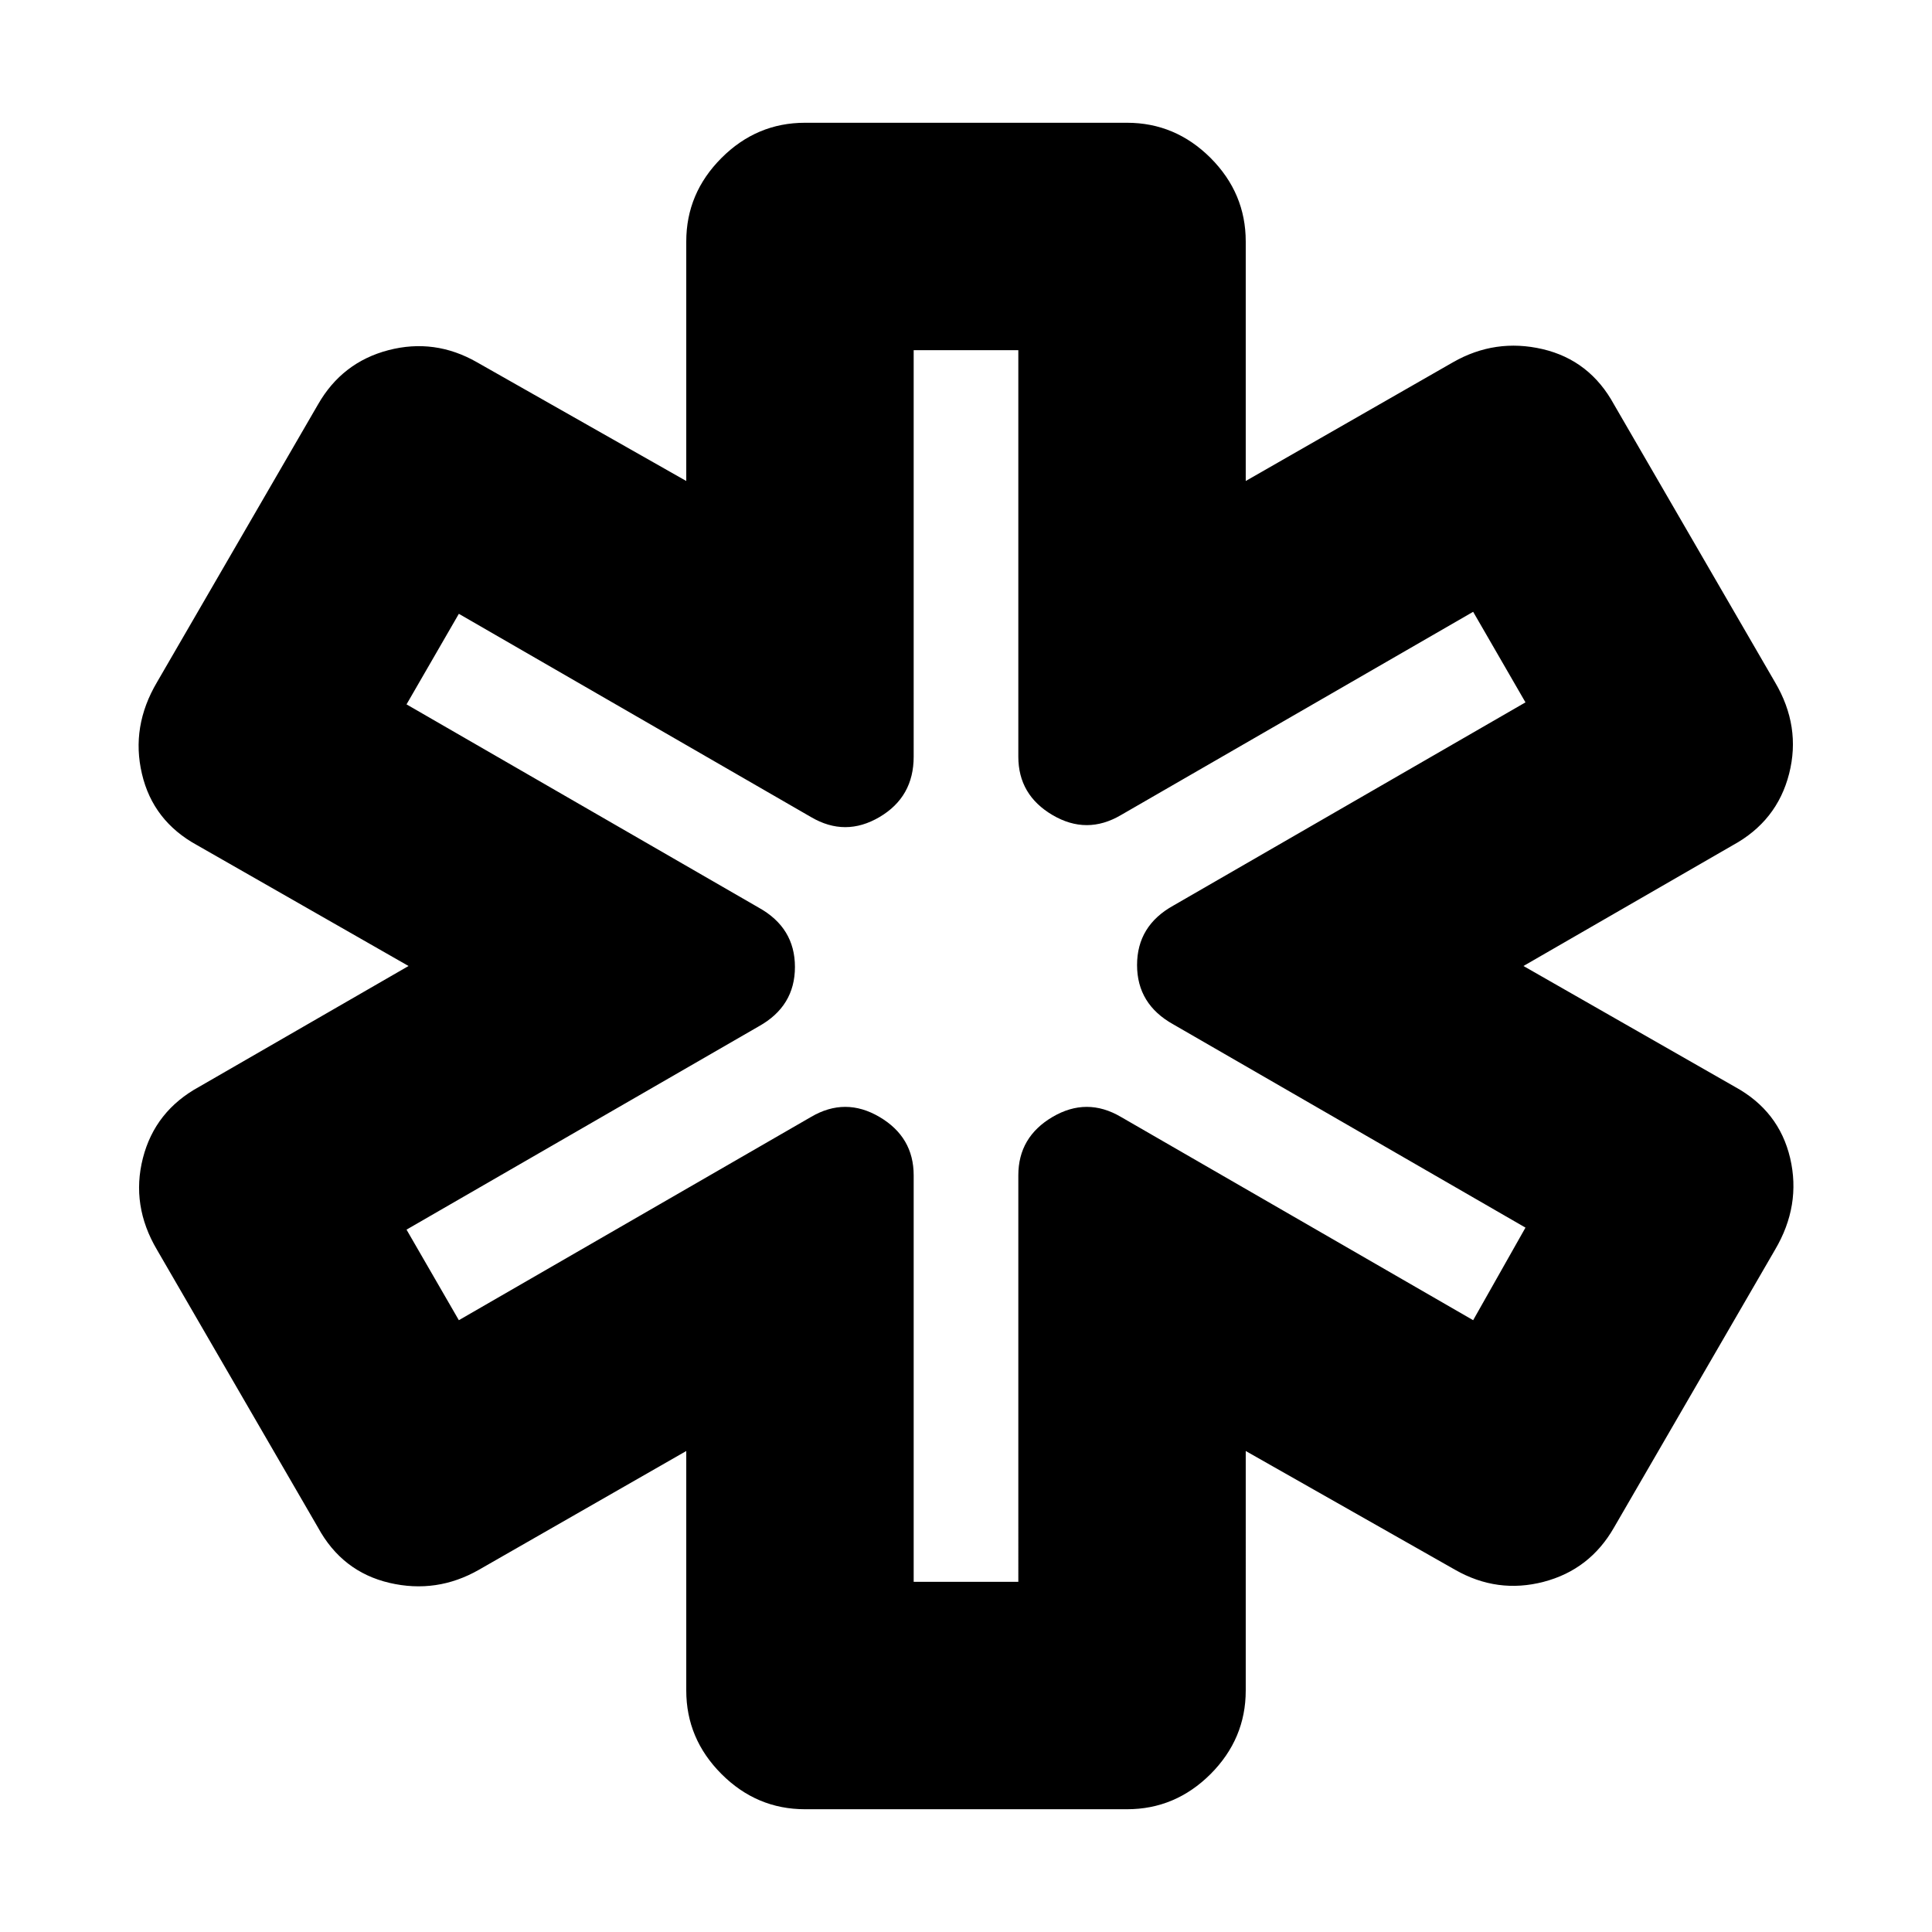 <svg xmlns="http://www.w3.org/2000/svg" height="24" width="24"><path d="M10 22.475q-.6 0-1.037-.437Q8.525 21.6 8.525 21v-2.975L5.95 19.5q-.525.3-1.112.163-.588-.138-.888-.688l-2-3.45q-.325-.55-.175-1.138.15-.587.7-.887l2.6-1.5-2.625-1.5q-.55-.3-.687-.888-.138-.587.187-1.137l2-3.45q.3-.525.875-.675.575-.15 1.1.15l2.6 1.475V3q0-.6.438-1.038Q9.4 1.525 10 1.525h4q.6 0 1.038.437.437.438.437 1.038v2.975L18.05 4.5q.525-.3 1.113-.163.587.138.887.688l2 3.45q.325.55.175 1.137-.15.588-.7.888l-2.6 1.5 2.625 1.5q.55.3.688.887.137.588-.188 1.138l-2 3.45q-.3.525-.875.675-.575.15-1.1-.15l-2.6-1.475V21q0 .6-.437 1.038-.438.437-1.038.437Zm1.35-2.825h1.3V14.6q0-.475.425-.725t.85 0L18.3 16.4l.65-1.15-4.375-2.525q-.45-.25-.45-.737 0-.488.45-.738l4.375-2.525L18.3 7.6l-4.375 2.525q-.425.25-.85 0T12.65 9.4V4.35h-1.3V9.4q0 .5-.425.75t-.85 0L5.7 7.625 5.05 8.75l4.375 2.525q.45.25.45.737 0 .488-.45.738L5.05 15.275 5.7 16.4l4.375-2.525q.425-.25.85 0t.425.725Zm.675-7.65Z"/></svg>